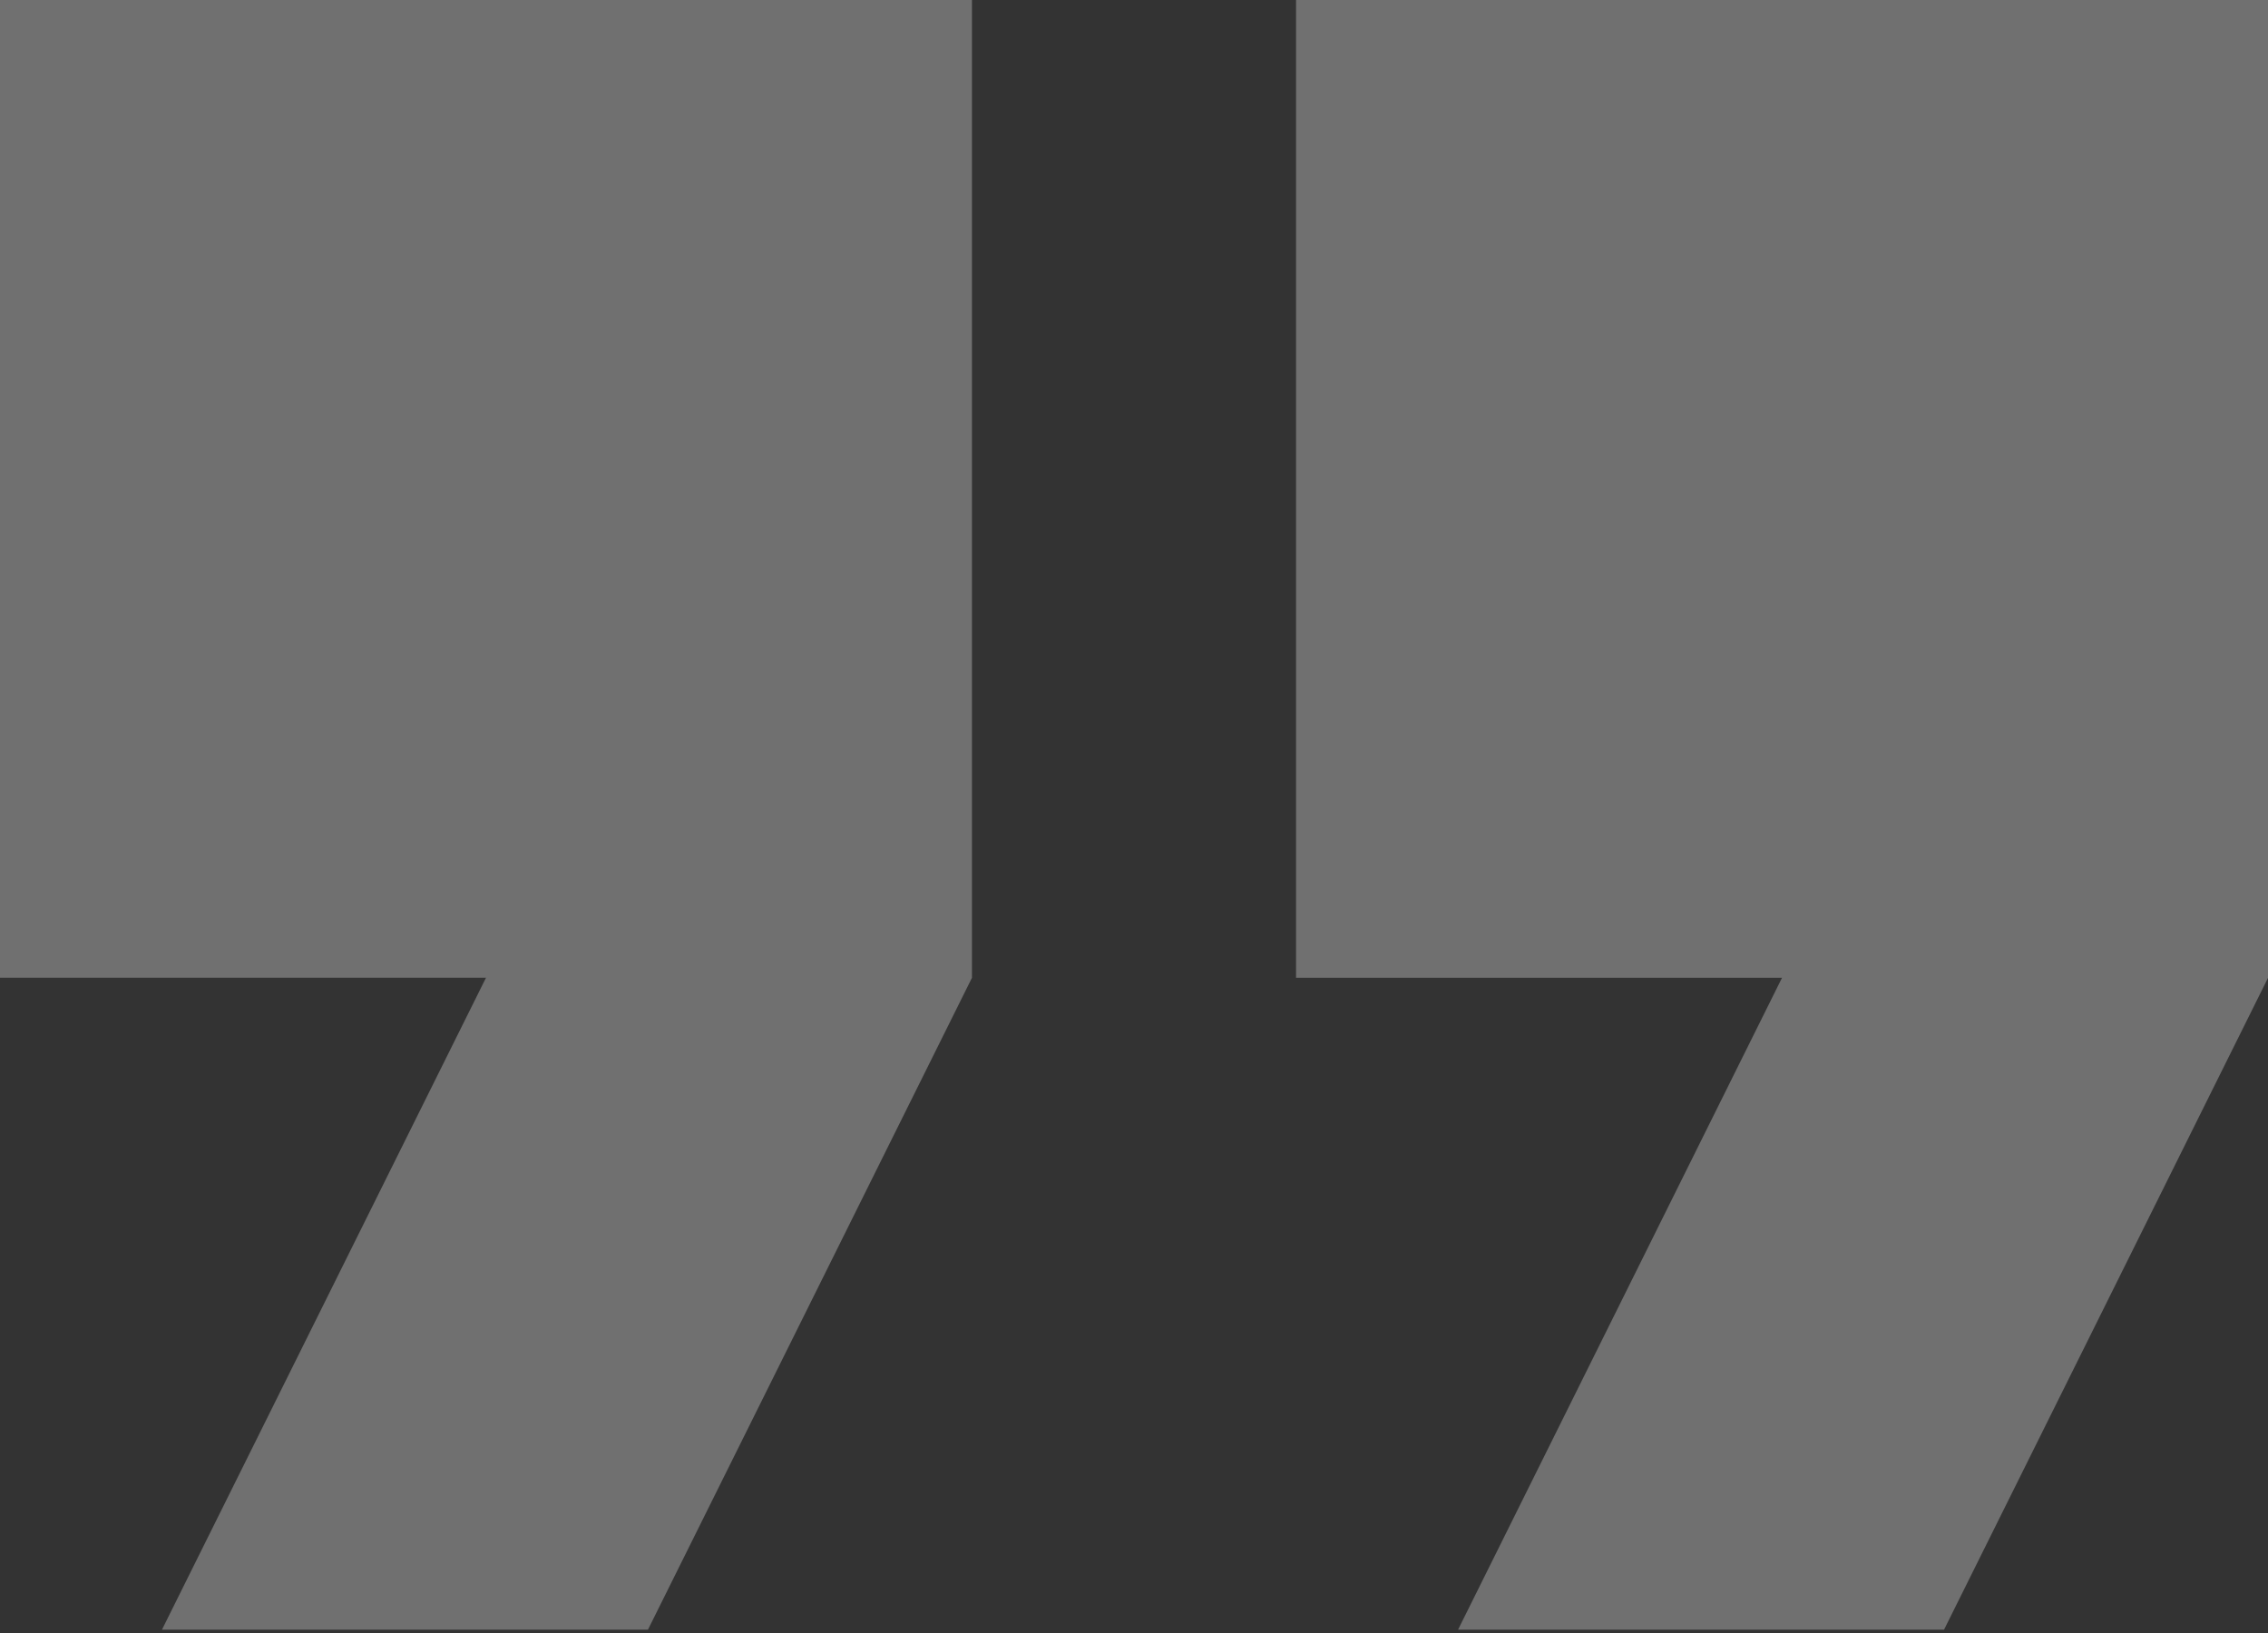 <svg width="50" height="36" viewBox="0 0 50 36" fill="none" xmlns="http://www.w3.org/2000/svg">
<rect x="0" y="0" width="50" height="36" fill="#333333" stroke="none"/>
<g opacity="0.3">
<path d="M0 21.555H10.714L3.571 35.926H14.285L21.428 21.555V-0.001H0V21.555Z" fill="white"/>
<path d="M28.572 0V21.556H39.286L32.144 35.927H42.858L50.001 21.556V0H28.572Z" fill="white"/>
</g>
</svg>
